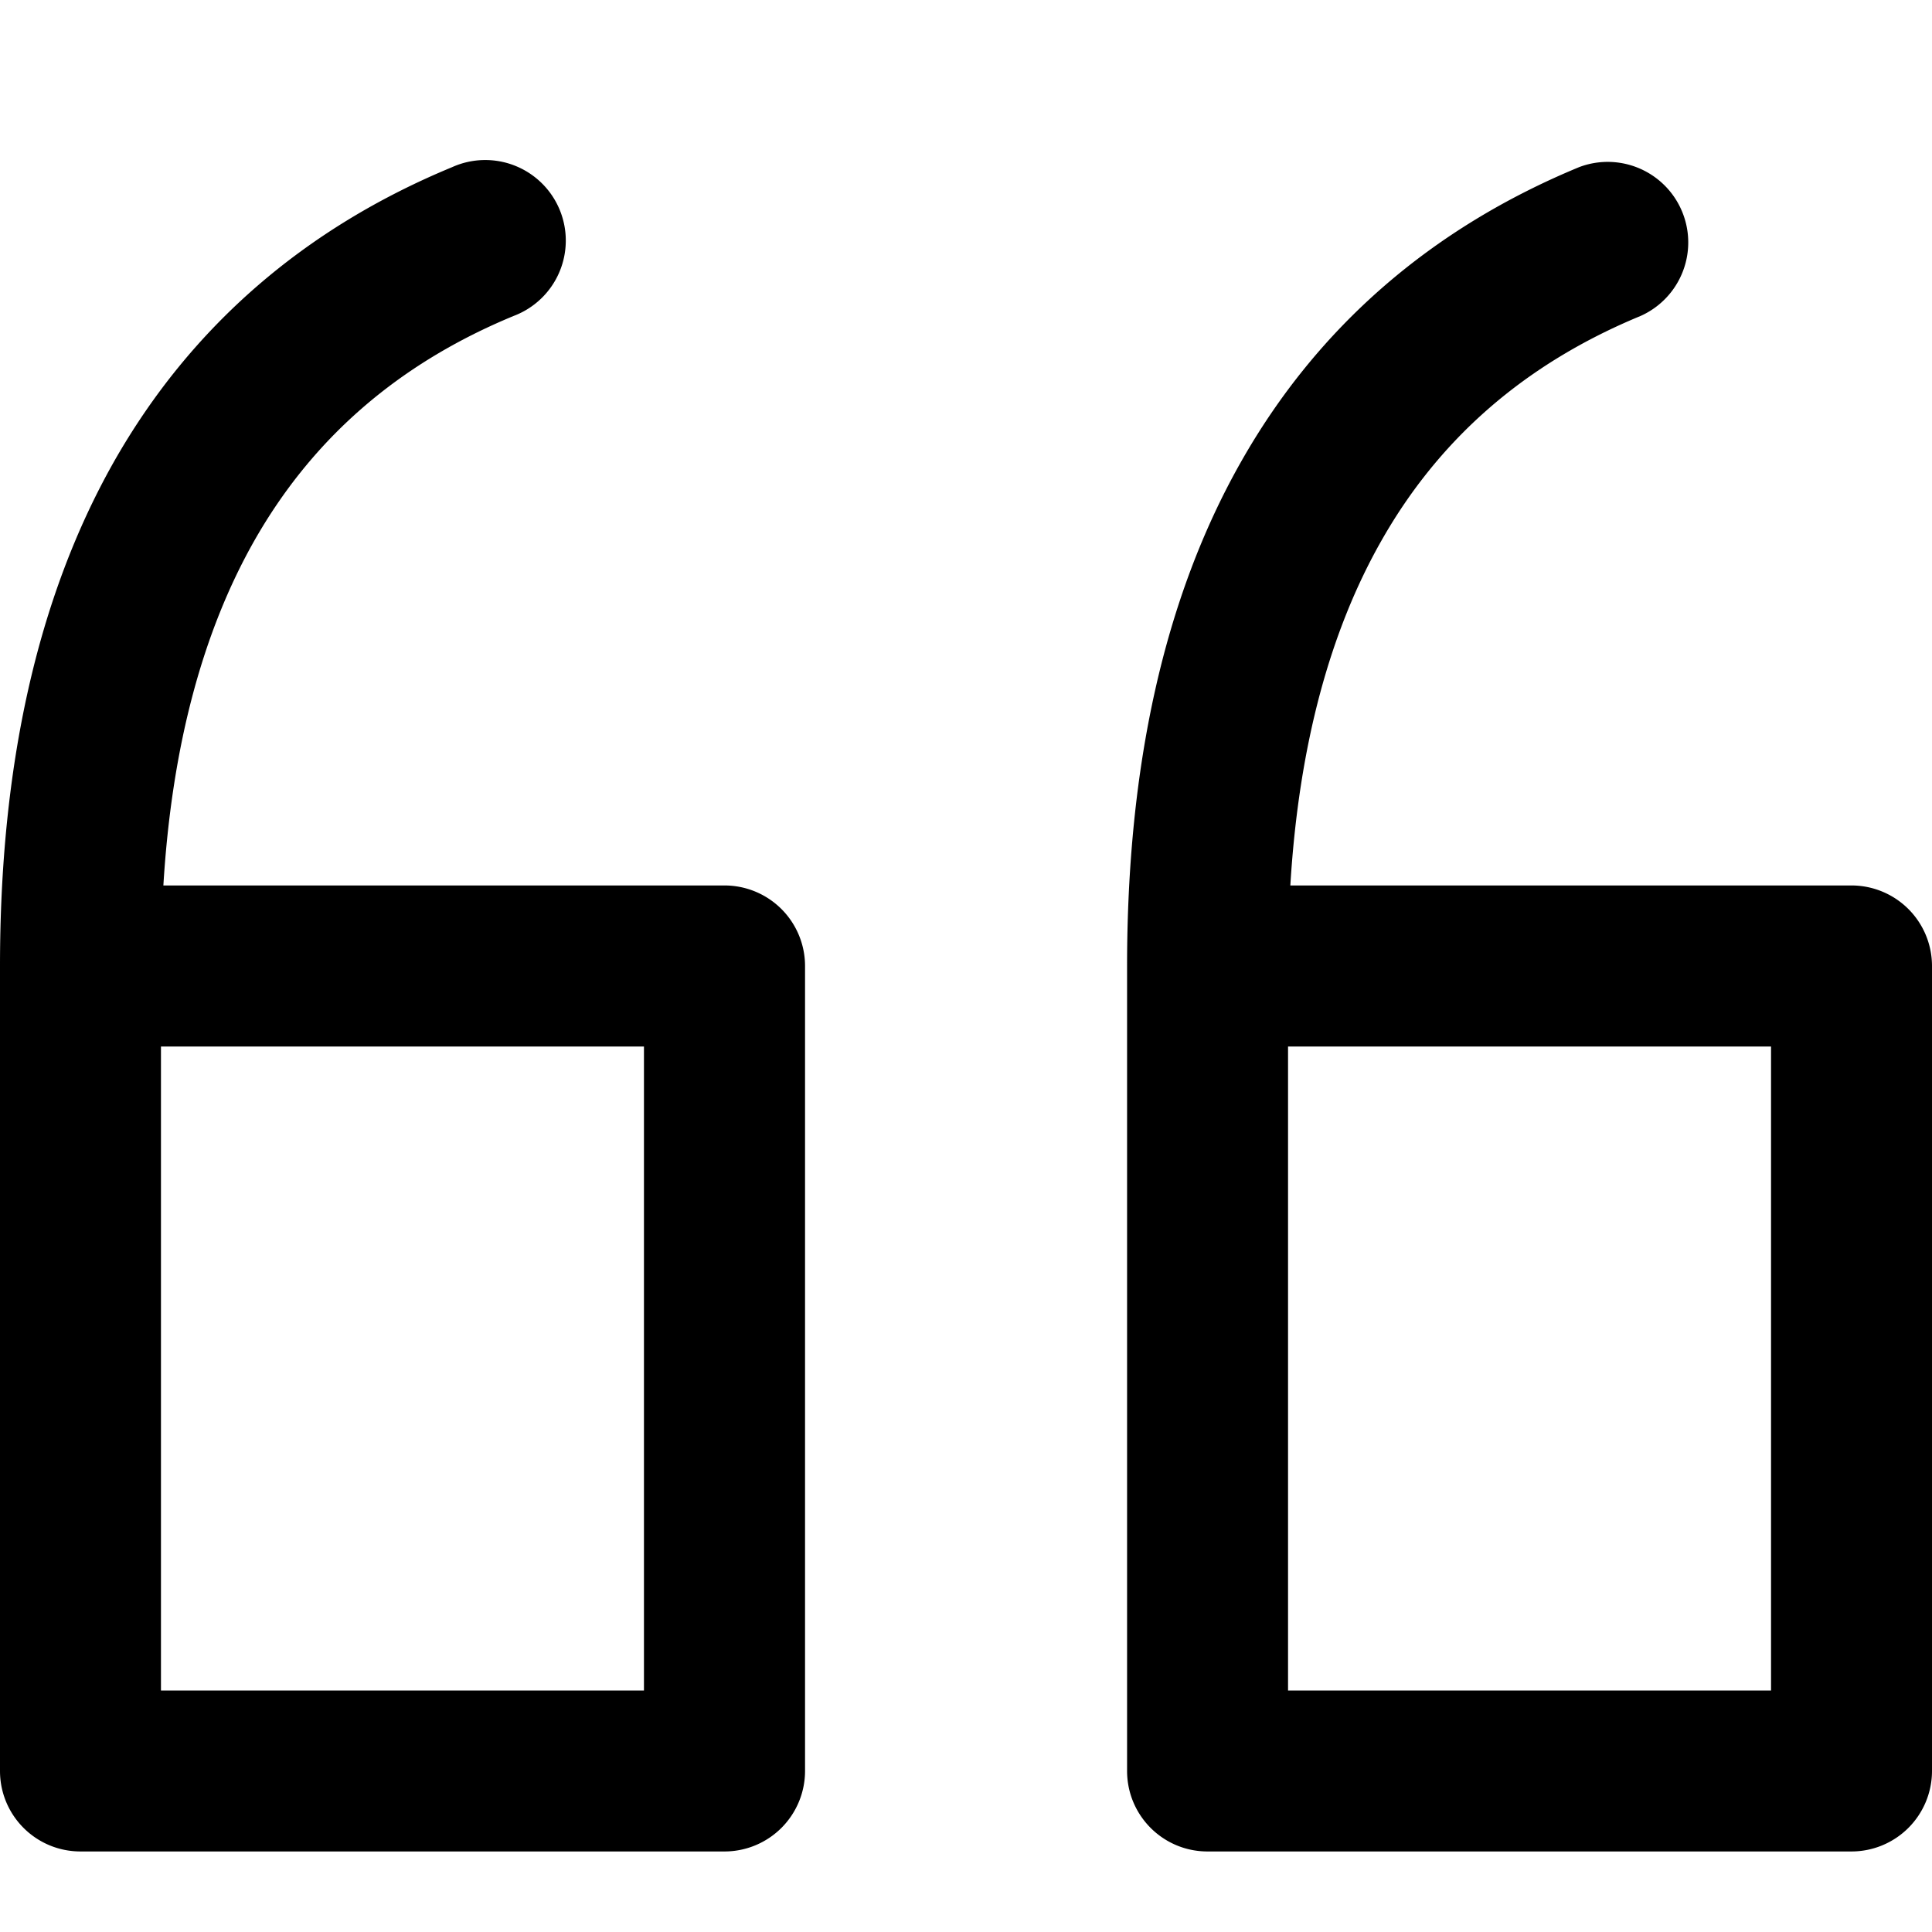 <svg xmlns="http://www.w3.org/2000/svg" viewBox="0 0 16 16" class="sageicon"><path fill-rule="evenodd" d="M4.255 2.616a.667.667 0 1 0-.51-1.232C2.533 1.885 1.581 2.698.94 3.83.306 4.954 0 6.35 0 8v6.666c0 .369.298.667.667.667H6a.667.667 0 0 0 .667-.667V8A.667.667 0 0 0 6 7.333H1.353c.071-1.174.334-2.112.748-2.846.485-.858 1.2-1.477 2.154-1.871ZM1.333 14V8.667h4V14h-4ZM13.588 2.616a.667.667 0 0 0-.51-1.232c-1.212.501-2.164 1.314-2.804 2.447-.635 1.123-.94 2.52-.94 4.169v6.666c0 .369.298.667.666.667h5.333a.667.667 0 0 0 .667-.667V8a.667.667 0 0 0-.667-.667h-4.647c.071-1.174.334-2.112.749-2.846.484-.858 1.199-1.477 2.153-1.871ZM10.667 14V8.667h4V14h-4Z"/></svg>
